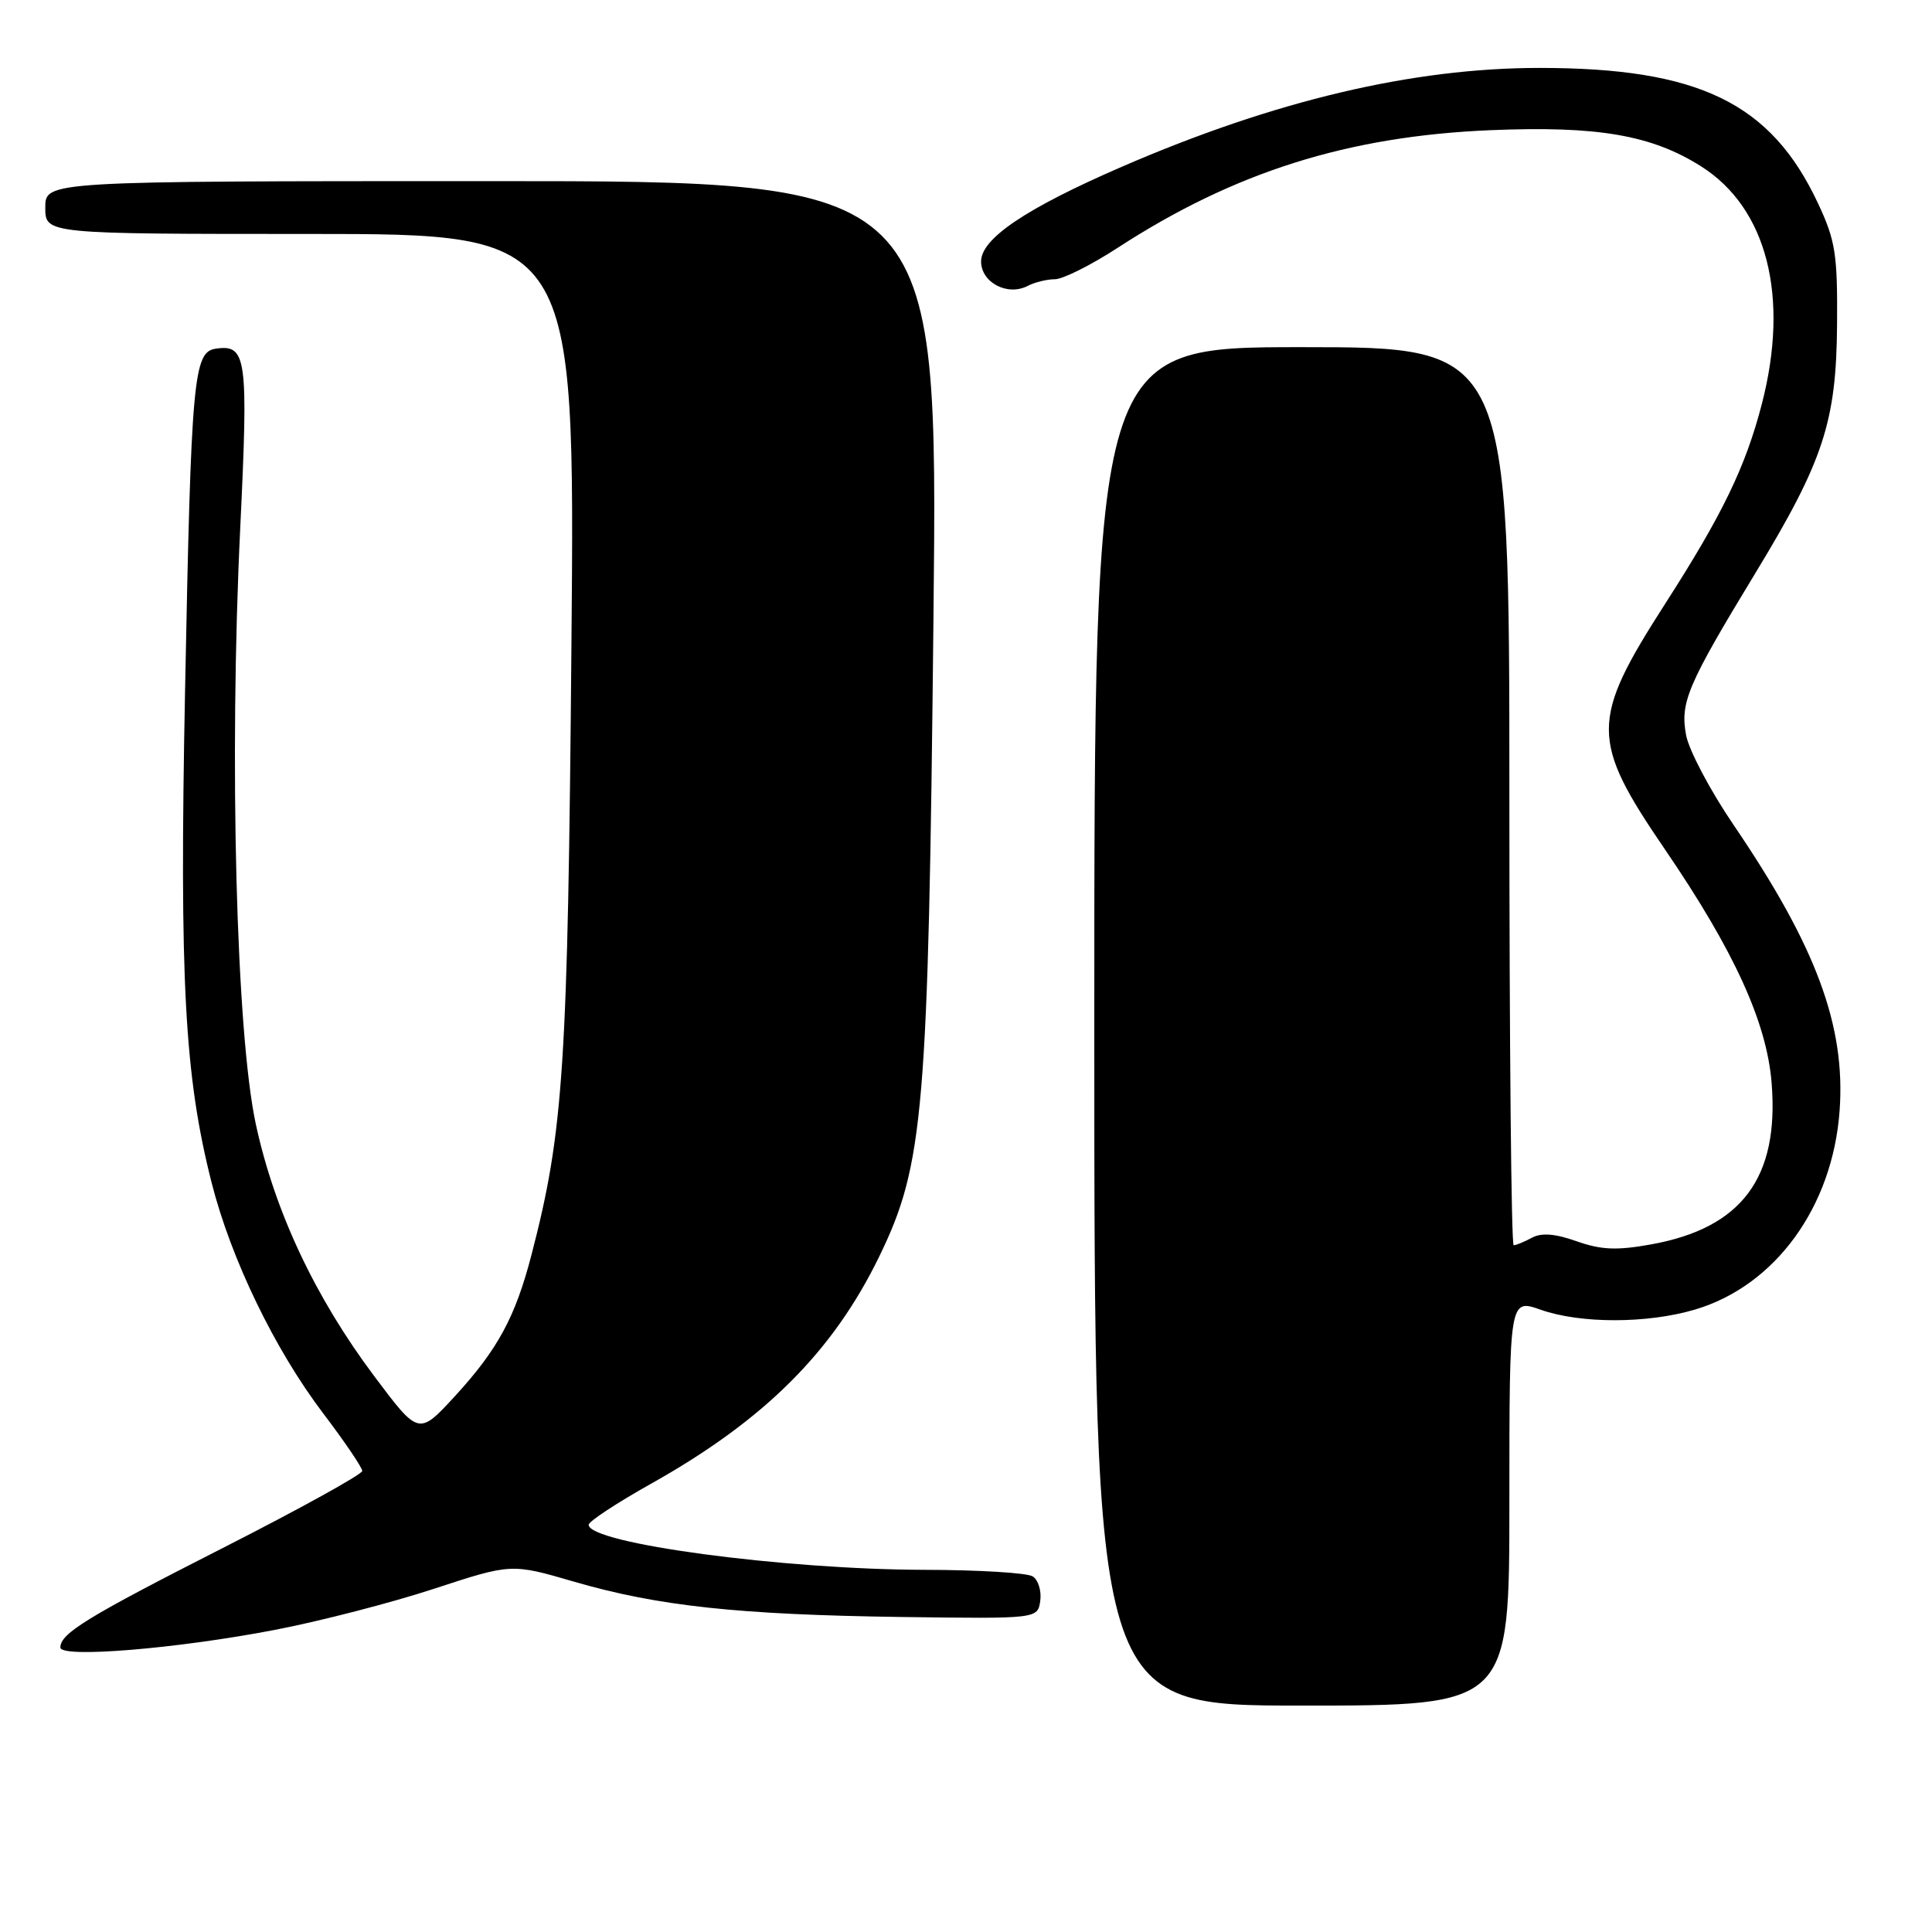 <?xml version="1.0" encoding="UTF-8" standalone="no"?>
<!DOCTYPE svg PUBLIC "-//W3C//DTD SVG 1.1//EN" "http://www.w3.org/Graphics/SVG/1.1/DTD/svg11.dtd" >
<svg xmlns="http://www.w3.org/2000/svg" xmlns:xlink="http://www.w3.org/1999/xlink" version="1.1" viewBox="0 0 256 256">
 <g >
 <path fill="currentColor"
d=" M 200.00 199.04 C 200.00 172.09 200.00 172.09 204.13 173.54 C 209.42 175.41 218.28 175.40 224.61 173.52 C 235.25 170.36 242.85 159.89 243.76 147.14 C 244.56 135.91 240.64 125.37 229.69 109.28 C 226.62 104.77 223.80 99.43 223.42 97.43 C 222.60 93.07 223.60 90.75 232.56 76.00 C 241.62 61.09 243.33 55.89 243.42 43.00 C 243.49 33.68 243.21 31.87 240.89 26.93 C 234.66 13.64 225.11 9.00 203.99 9.00 C 187.17 9.00 168.85 13.34 148.64 22.10 C 135.96 27.60 130.00 31.61 130.00 34.64 C 130.00 37.44 133.51 39.28 136.18 37.88 C 137.11 37.40 138.73 37.00 139.78 37.00 C 140.83 37.00 144.57 35.13 148.09 32.84 C 163.57 22.78 178.61 18.04 197.50 17.25 C 211.70 16.66 218.86 17.89 225.43 22.06 C 234.15 27.59 237.14 39.32 233.45 53.54 C 231.29 61.87 228.24 68.17 220.67 79.96 C 210.70 95.49 210.69 98.02 220.64 112.59 C 229.78 125.98 234.11 135.46 234.75 143.51 C 235.76 156.07 230.79 162.73 218.77 164.89 C 214.25 165.71 212.17 165.62 208.93 164.48 C 206.06 163.46 204.26 163.32 202.98 164.01 C 201.96 164.56 200.88 165.00 200.57 165.00 C 200.25 165.00 200.00 138.23 200.00 105.50 C 200.00 46.00 200.00 46.00 172.50 46.00 C 145.00 46.00 145.00 46.00 145.00 136.00 C 145.00 226.00 145.00 226.00 172.50 226.00 C 200.00 226.00 200.00 226.00 200.00 199.04 Z  M 36.46 215.96 C 42.40 214.82 51.87 212.37 57.51 210.52 C 67.76 207.16 67.76 207.16 76.10 209.59 C 87.21 212.82 97.87 213.96 119.50 214.26 C 137.50 214.50 137.50 214.50 137.84 212.11 C 138.02 210.80 137.57 209.34 136.84 208.88 C 136.10 208.41 129.65 208.02 122.50 208.01 C 103.80 207.97 78.00 204.51 78.00 202.04 C 78.00 201.60 81.75 199.13 86.34 196.56 C 101.30 188.16 110.37 179.12 116.52 166.46 C 122.42 154.31 123.01 147.31 123.69 81.75 C 124.29 24.00 124.29 24.00 65.15 24.00 C 6.00 24.00 6.00 24.00 6.00 27.50 C 6.00 31.00 6.00 31.00 41.09 31.00 C 76.19 31.00 76.19 31.00 75.72 85.25 C 75.24 141.33 74.69 149.84 70.44 166.21 C 68.29 174.51 65.97 178.80 60.28 185.00 C 55.48 190.21 55.48 190.21 49.59 182.35 C 41.73 171.87 36.37 160.44 33.89 148.92 C 31.30 136.85 30.35 100.74 31.83 70.02 C 32.92 47.31 32.69 45.61 28.60 46.20 C 25.63 46.63 25.33 50.00 24.52 91.57 C 23.77 129.94 24.45 142.57 28.04 156.71 C 30.62 166.86 36.40 178.81 42.84 187.30 C 45.68 191.04 48.00 194.47 48.00 194.91 C 48.00 195.35 39.79 199.89 29.75 205.00 C 11.54 214.26 8.00 216.43 8.00 218.30 C 8.00 219.74 23.50 218.46 36.46 215.96 Z "/>
</g>
</svg>